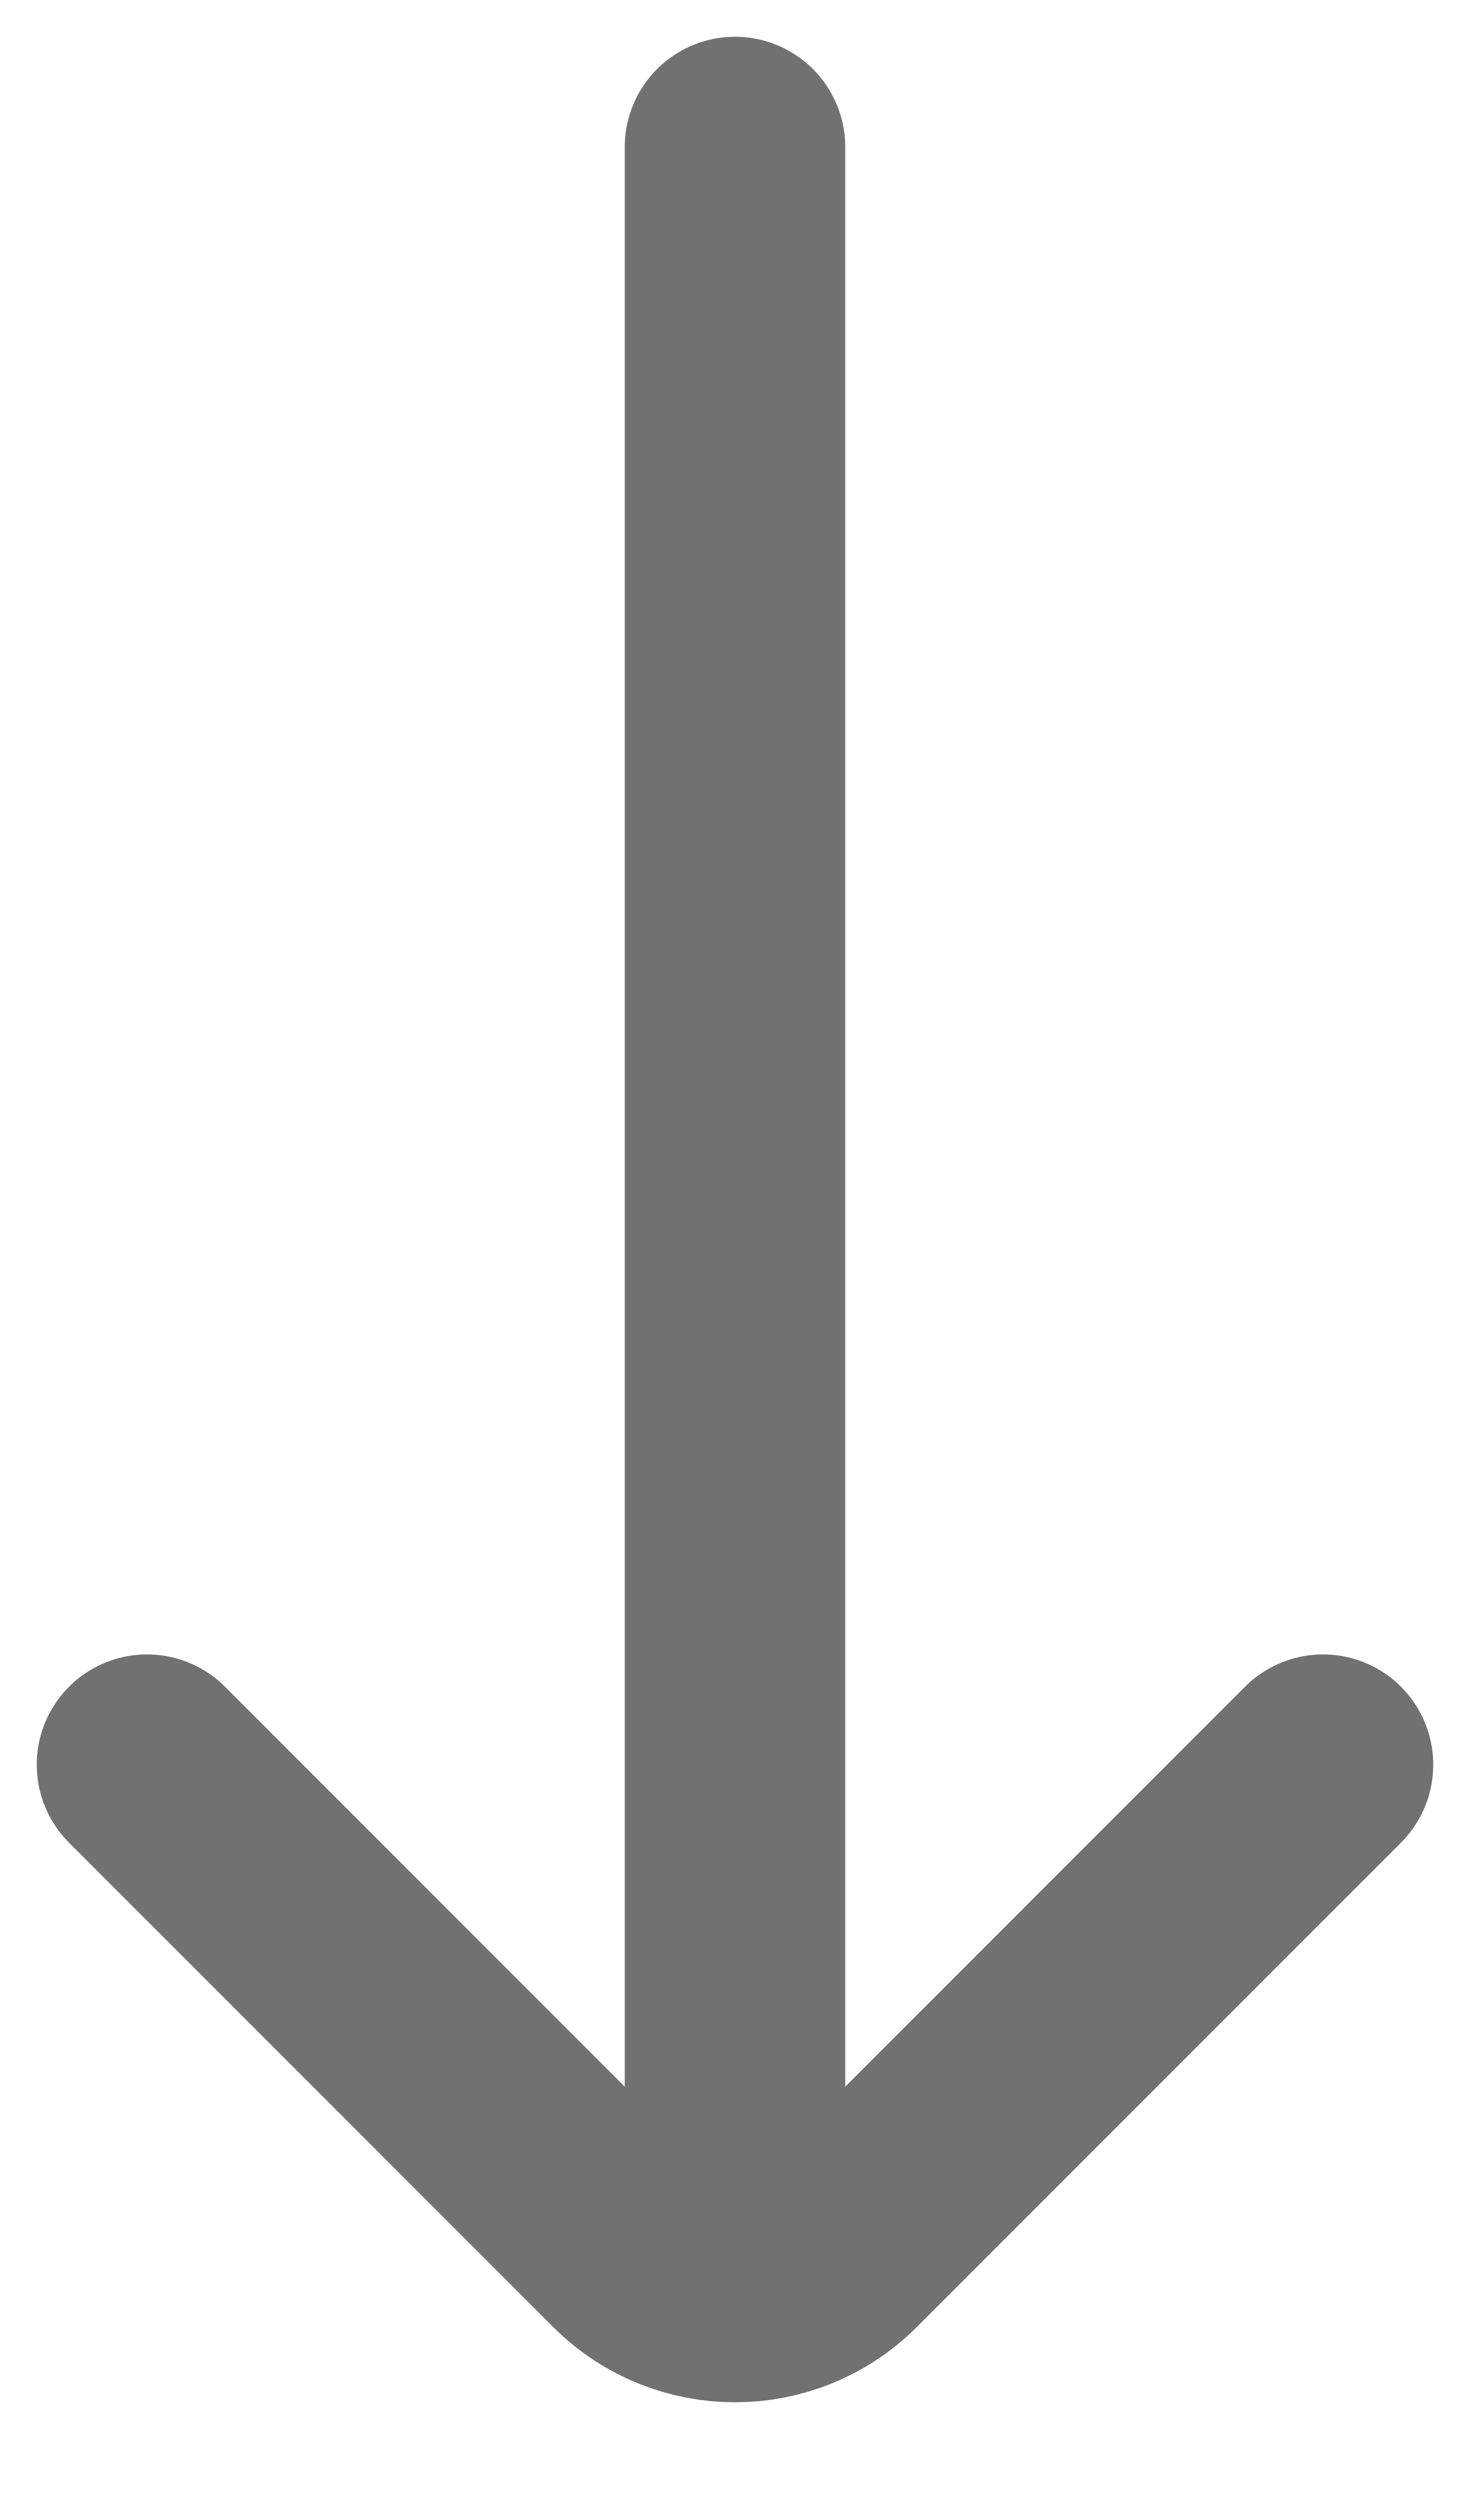<svg width="10" height="17" viewBox="0 0 10 17" fill="none" xmlns="http://www.w3.org/2000/svg">
<path d="M1 12L4.293 15.293C4.683 15.683 5.317 15.683 5.707 15.293L9 12M5 15L5 1" stroke="#717171" stroke-width="1.5" stroke-linecap="round"/>
</svg>
